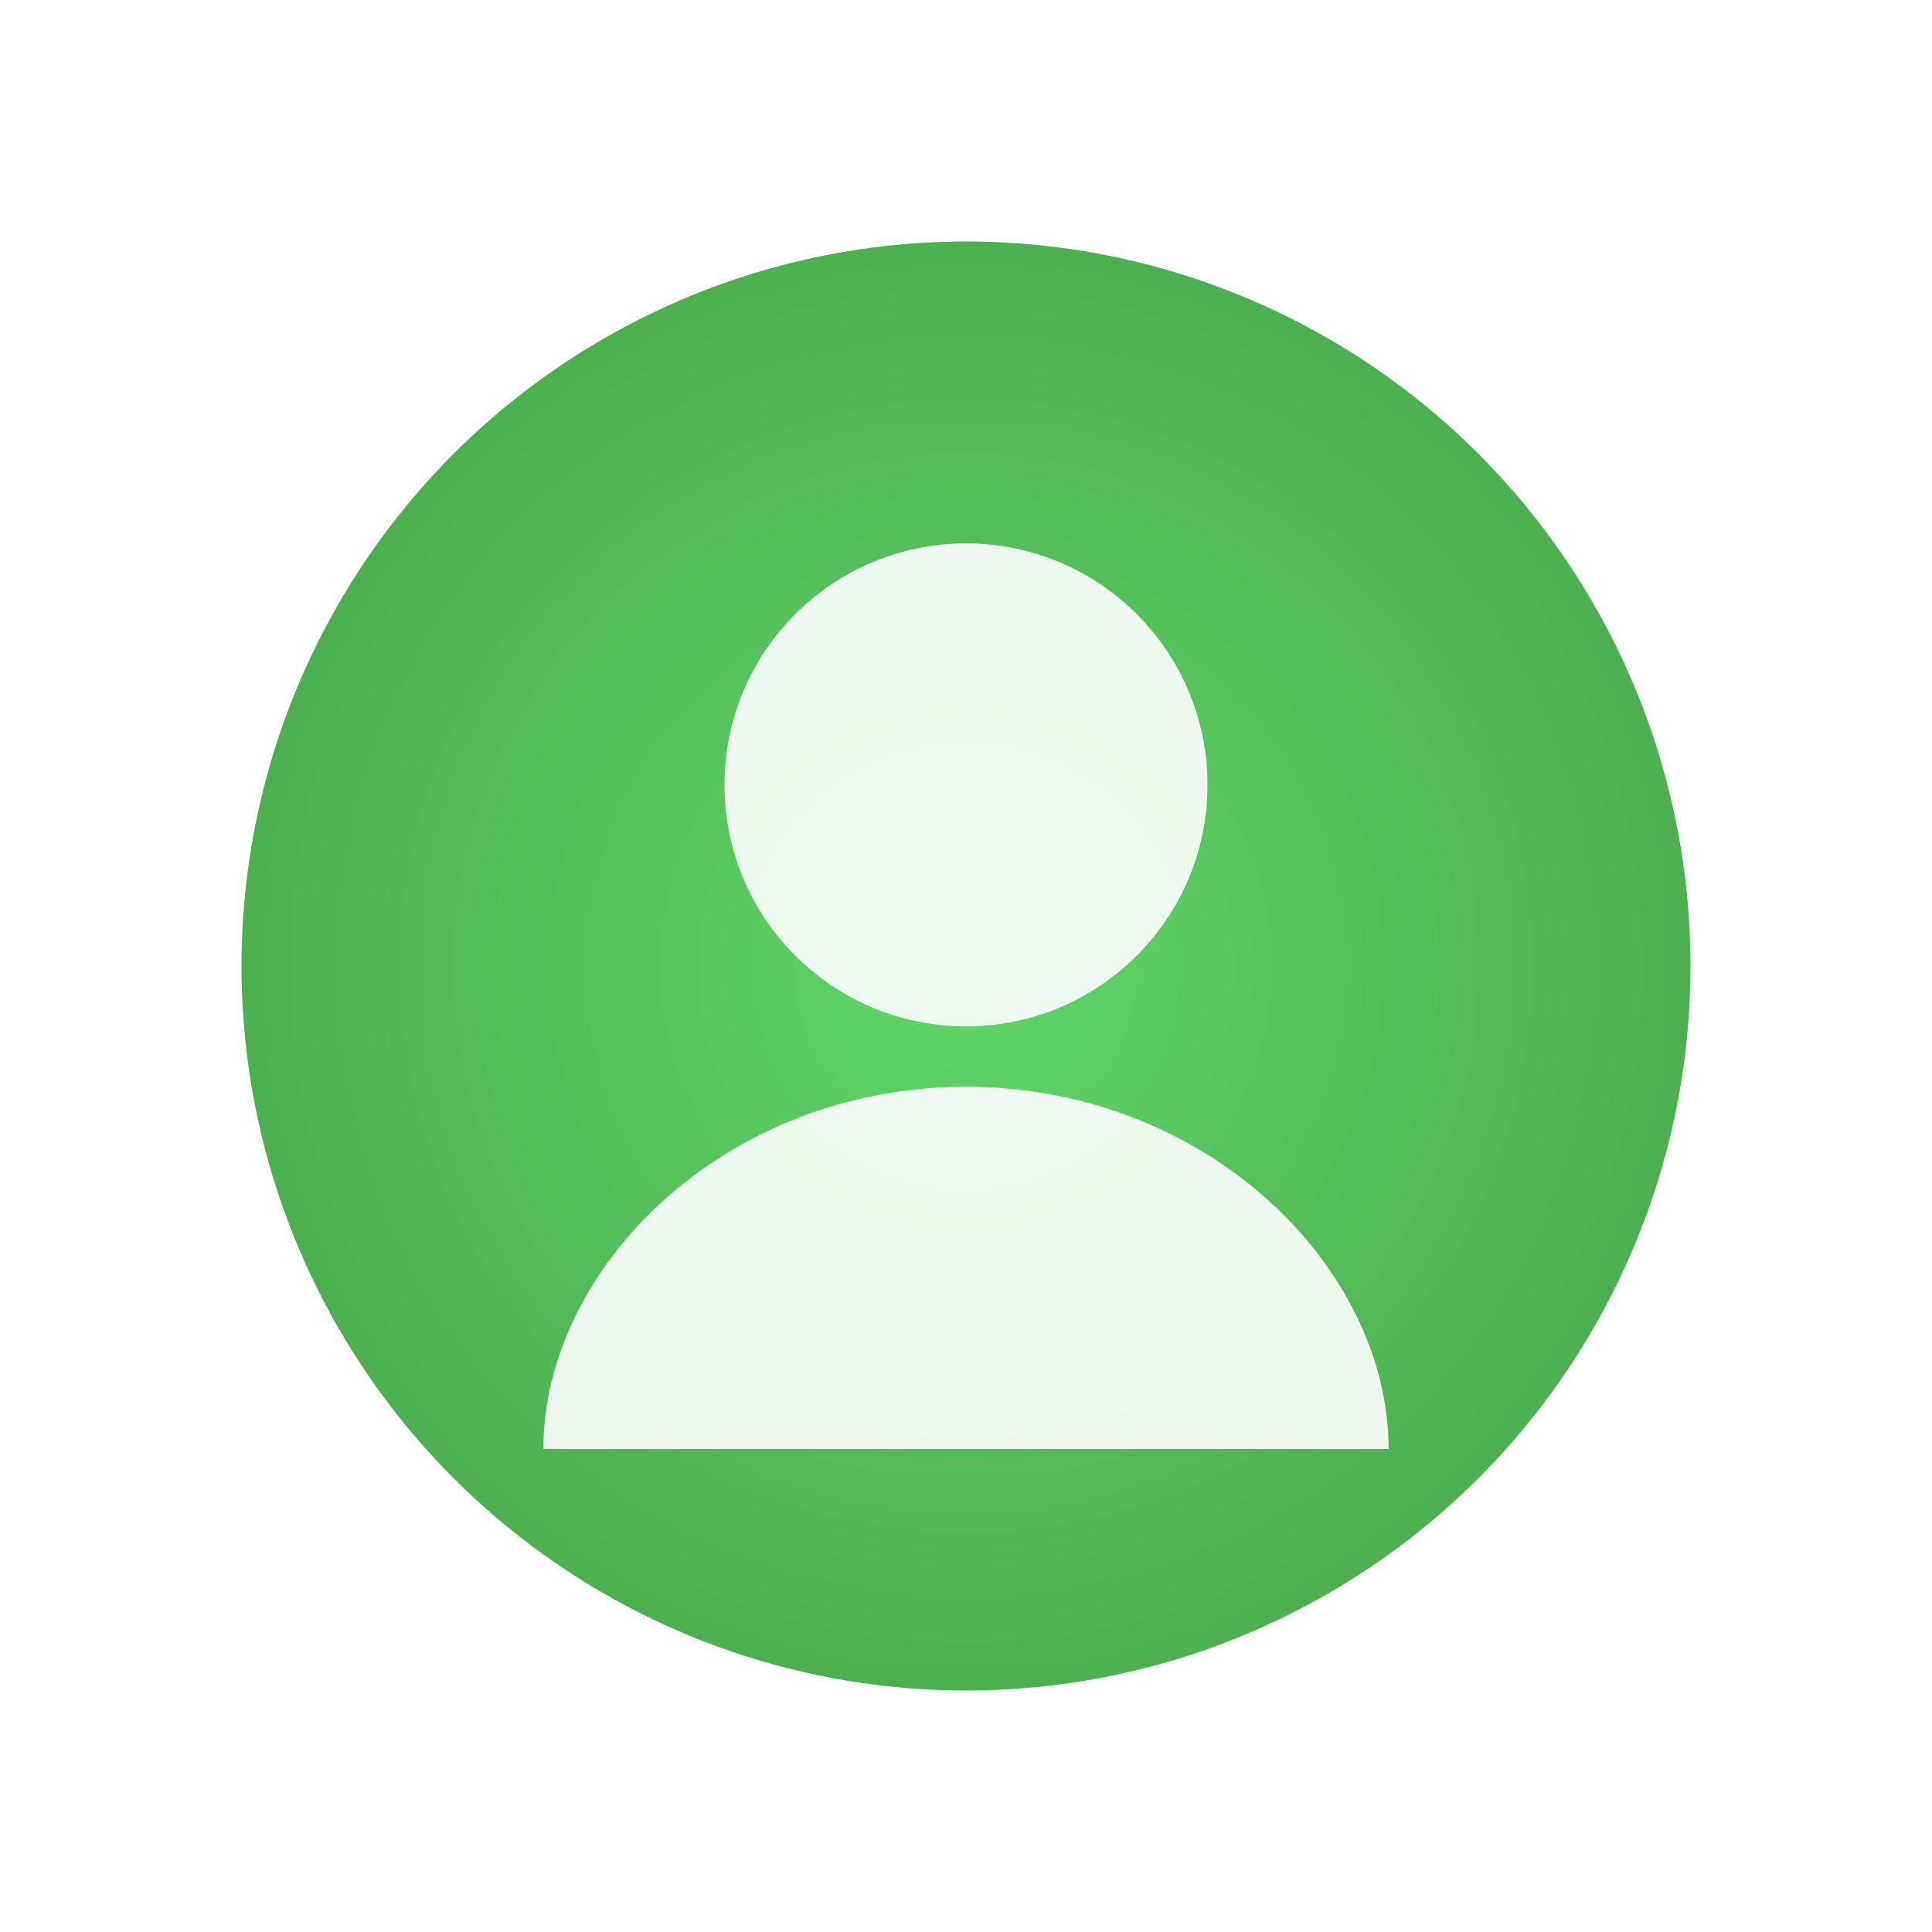 <svg xmlns="http://www.w3.org/2000/svg" viewBox="0 0 16 16">
  <defs>
    <radialGradient id="onlineGrad" cx="50%" cy="50%" r="50%">
      <stop offset="0%" style="stop-color:#5FD668"/>
      <stop offset="100%" style="stop-color:#4CAF50"/>
    </radialGradient>
    <filter id="shadow">
      <feDropShadow dx="0" dy="0.5" stdDeviation="0.5" flood-color="#000000" flood-opacity="0.3"/>
    </filter>
  </defs>
  <circle cx="8" cy="8" r="6" fill="url(#onlineGrad)" filter="url(#shadow)"/>
  <circle cx="8" cy="6.5" r="2" fill="white" opacity="0.9"/>
  <path d="M8 9 C 6 9, 4.5 10.5, 4.5 12 L11.5 12 C 11.5 10.5, 10 9, 8 9" fill="white" opacity="0.9"/>
</svg>